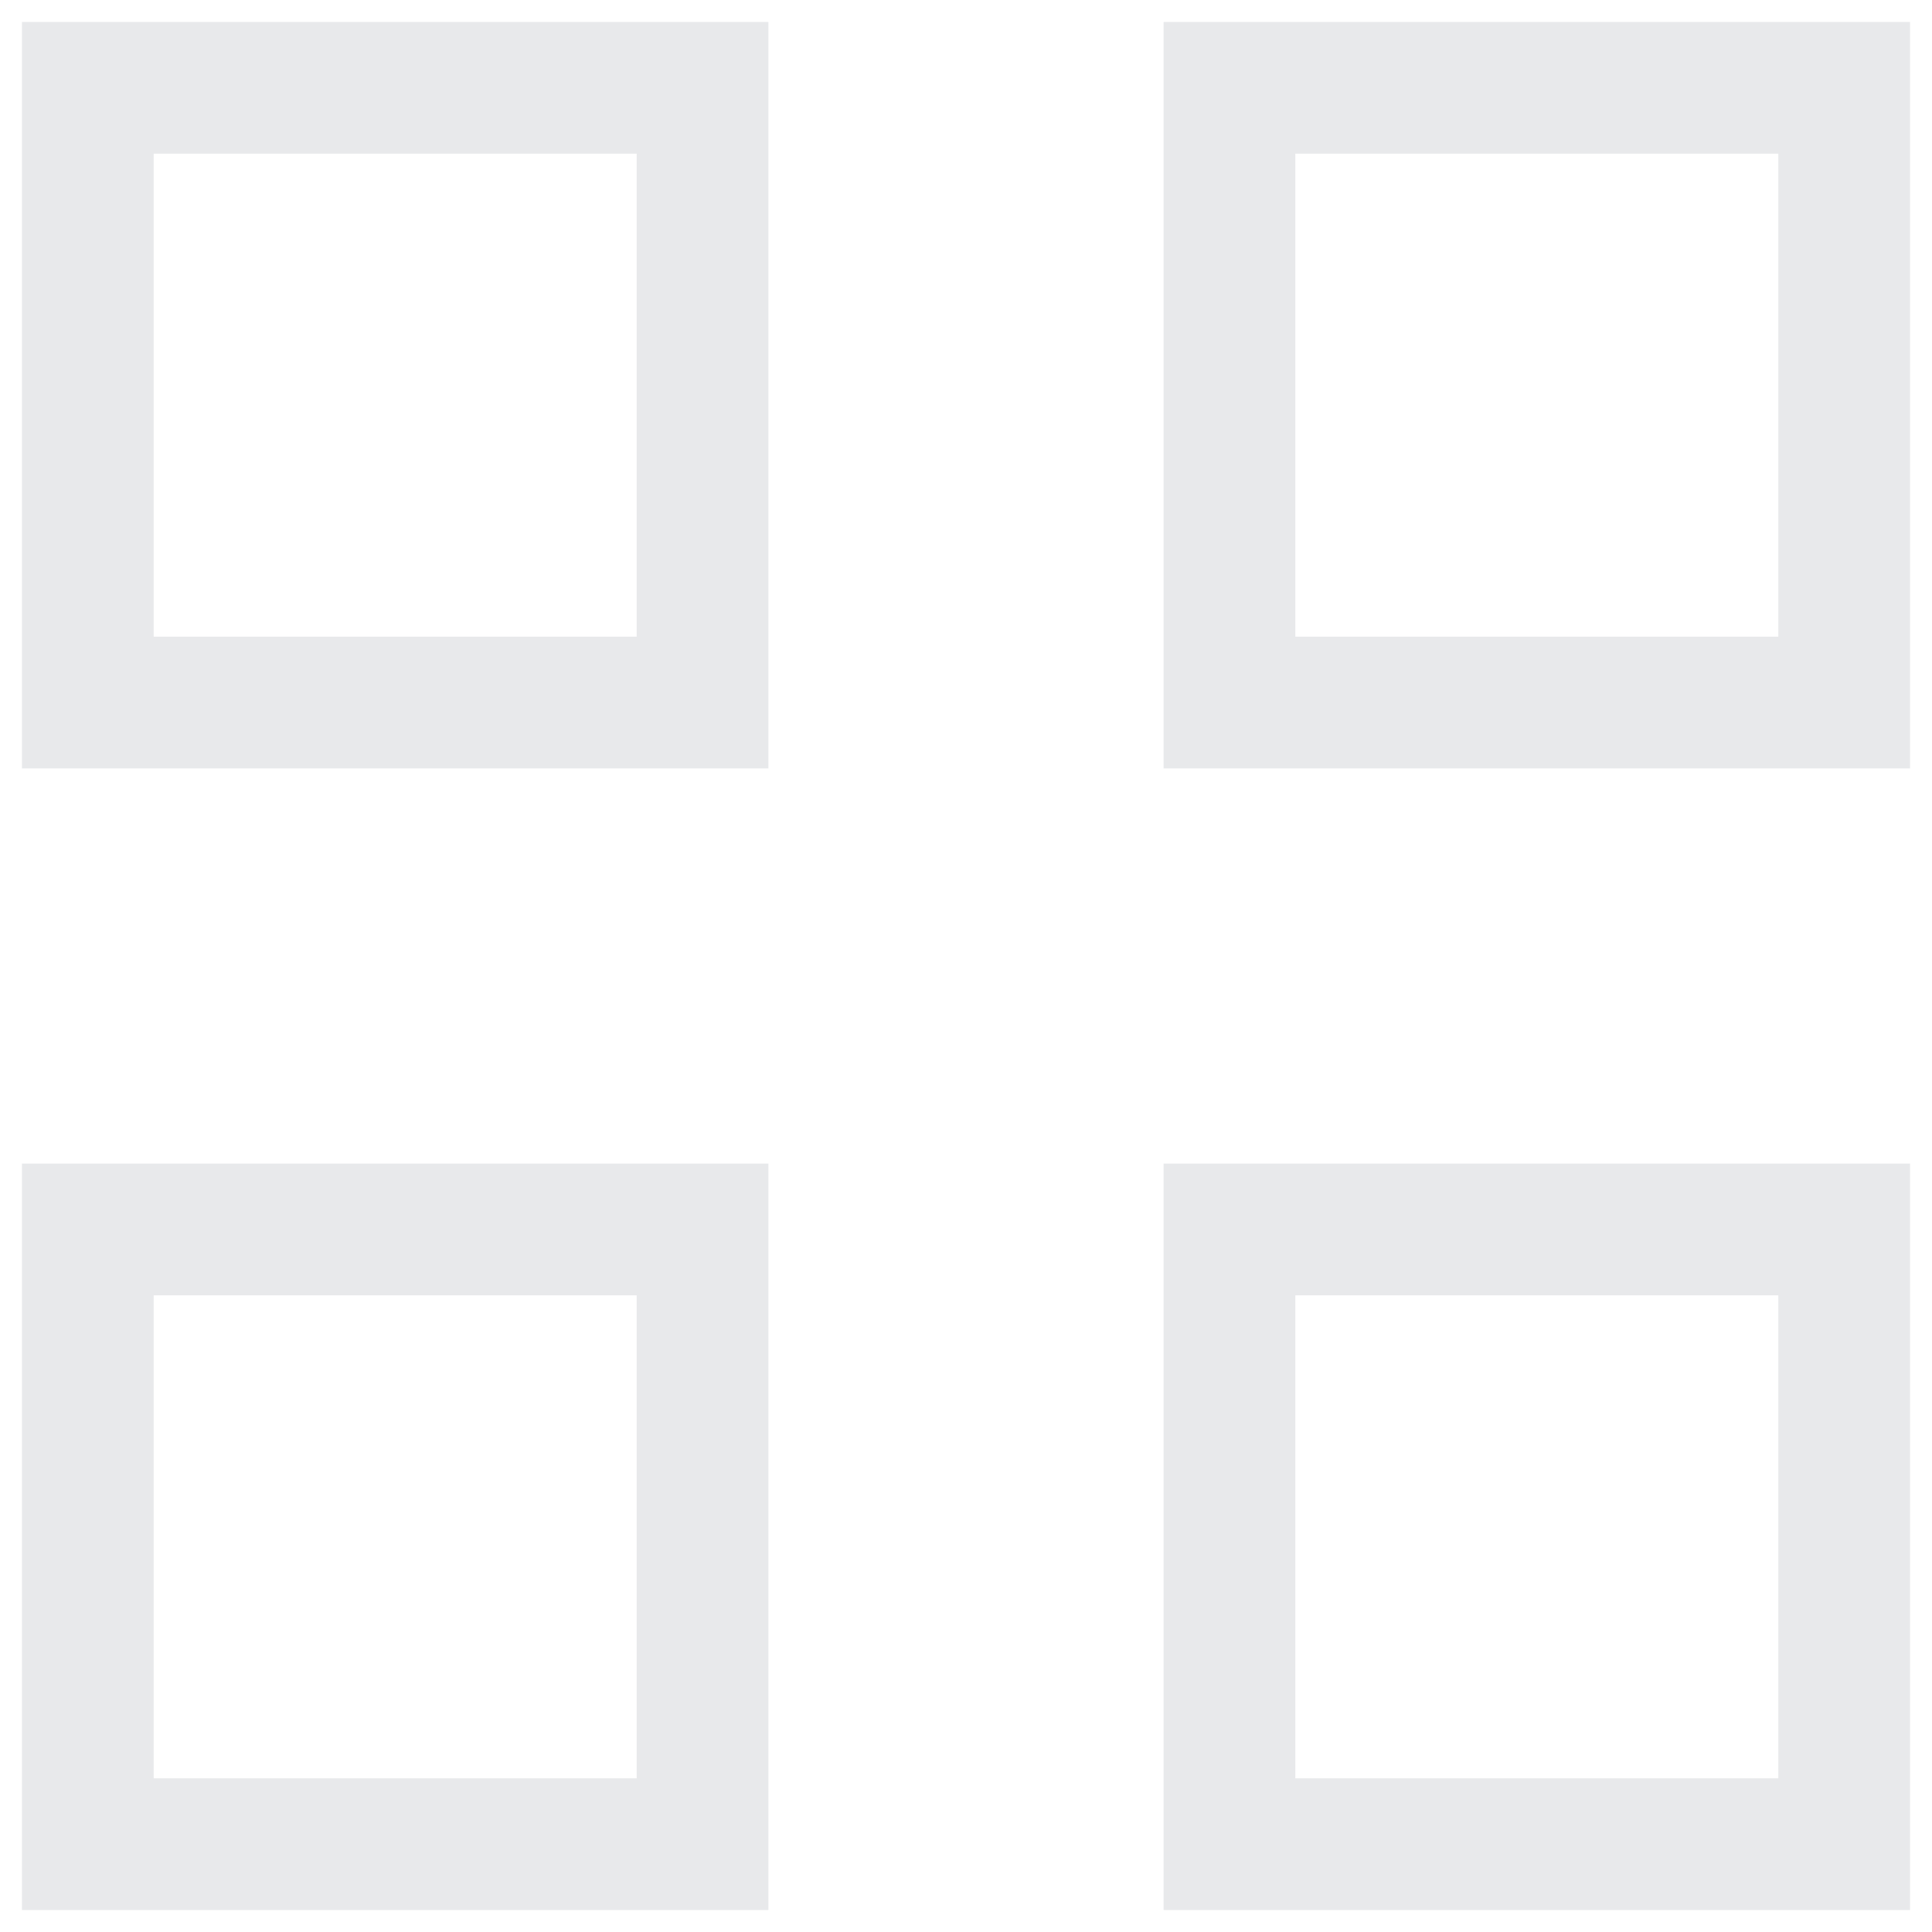 <svg width="22" height="22" viewBox="0 0 22 22" fill="none" xmlns="http://www.w3.org/2000/svg">
<path d="M8 1H1V8H8V1Z" stroke="#E8E9EB" stroke-width="1.5" stroke-miterlimit="10" stroke-linecap="square"/>
<path d="M21 1H14V8H21V1Z" stroke="#E8E9EB" stroke-width="1.5" stroke-miterlimit="10" stroke-linecap="square"/>
<path d="M8 14H1V21H8V14Z" stroke="#E8E9EB" stroke-width="1.5" stroke-miterlimit="10" stroke-linecap="square"/>
<path d="M21 14H14V21H21V14Z" stroke="#E8E9EB" stroke-width="1.5" stroke-miterlimit="10" stroke-linecap="square"/>
</svg>
